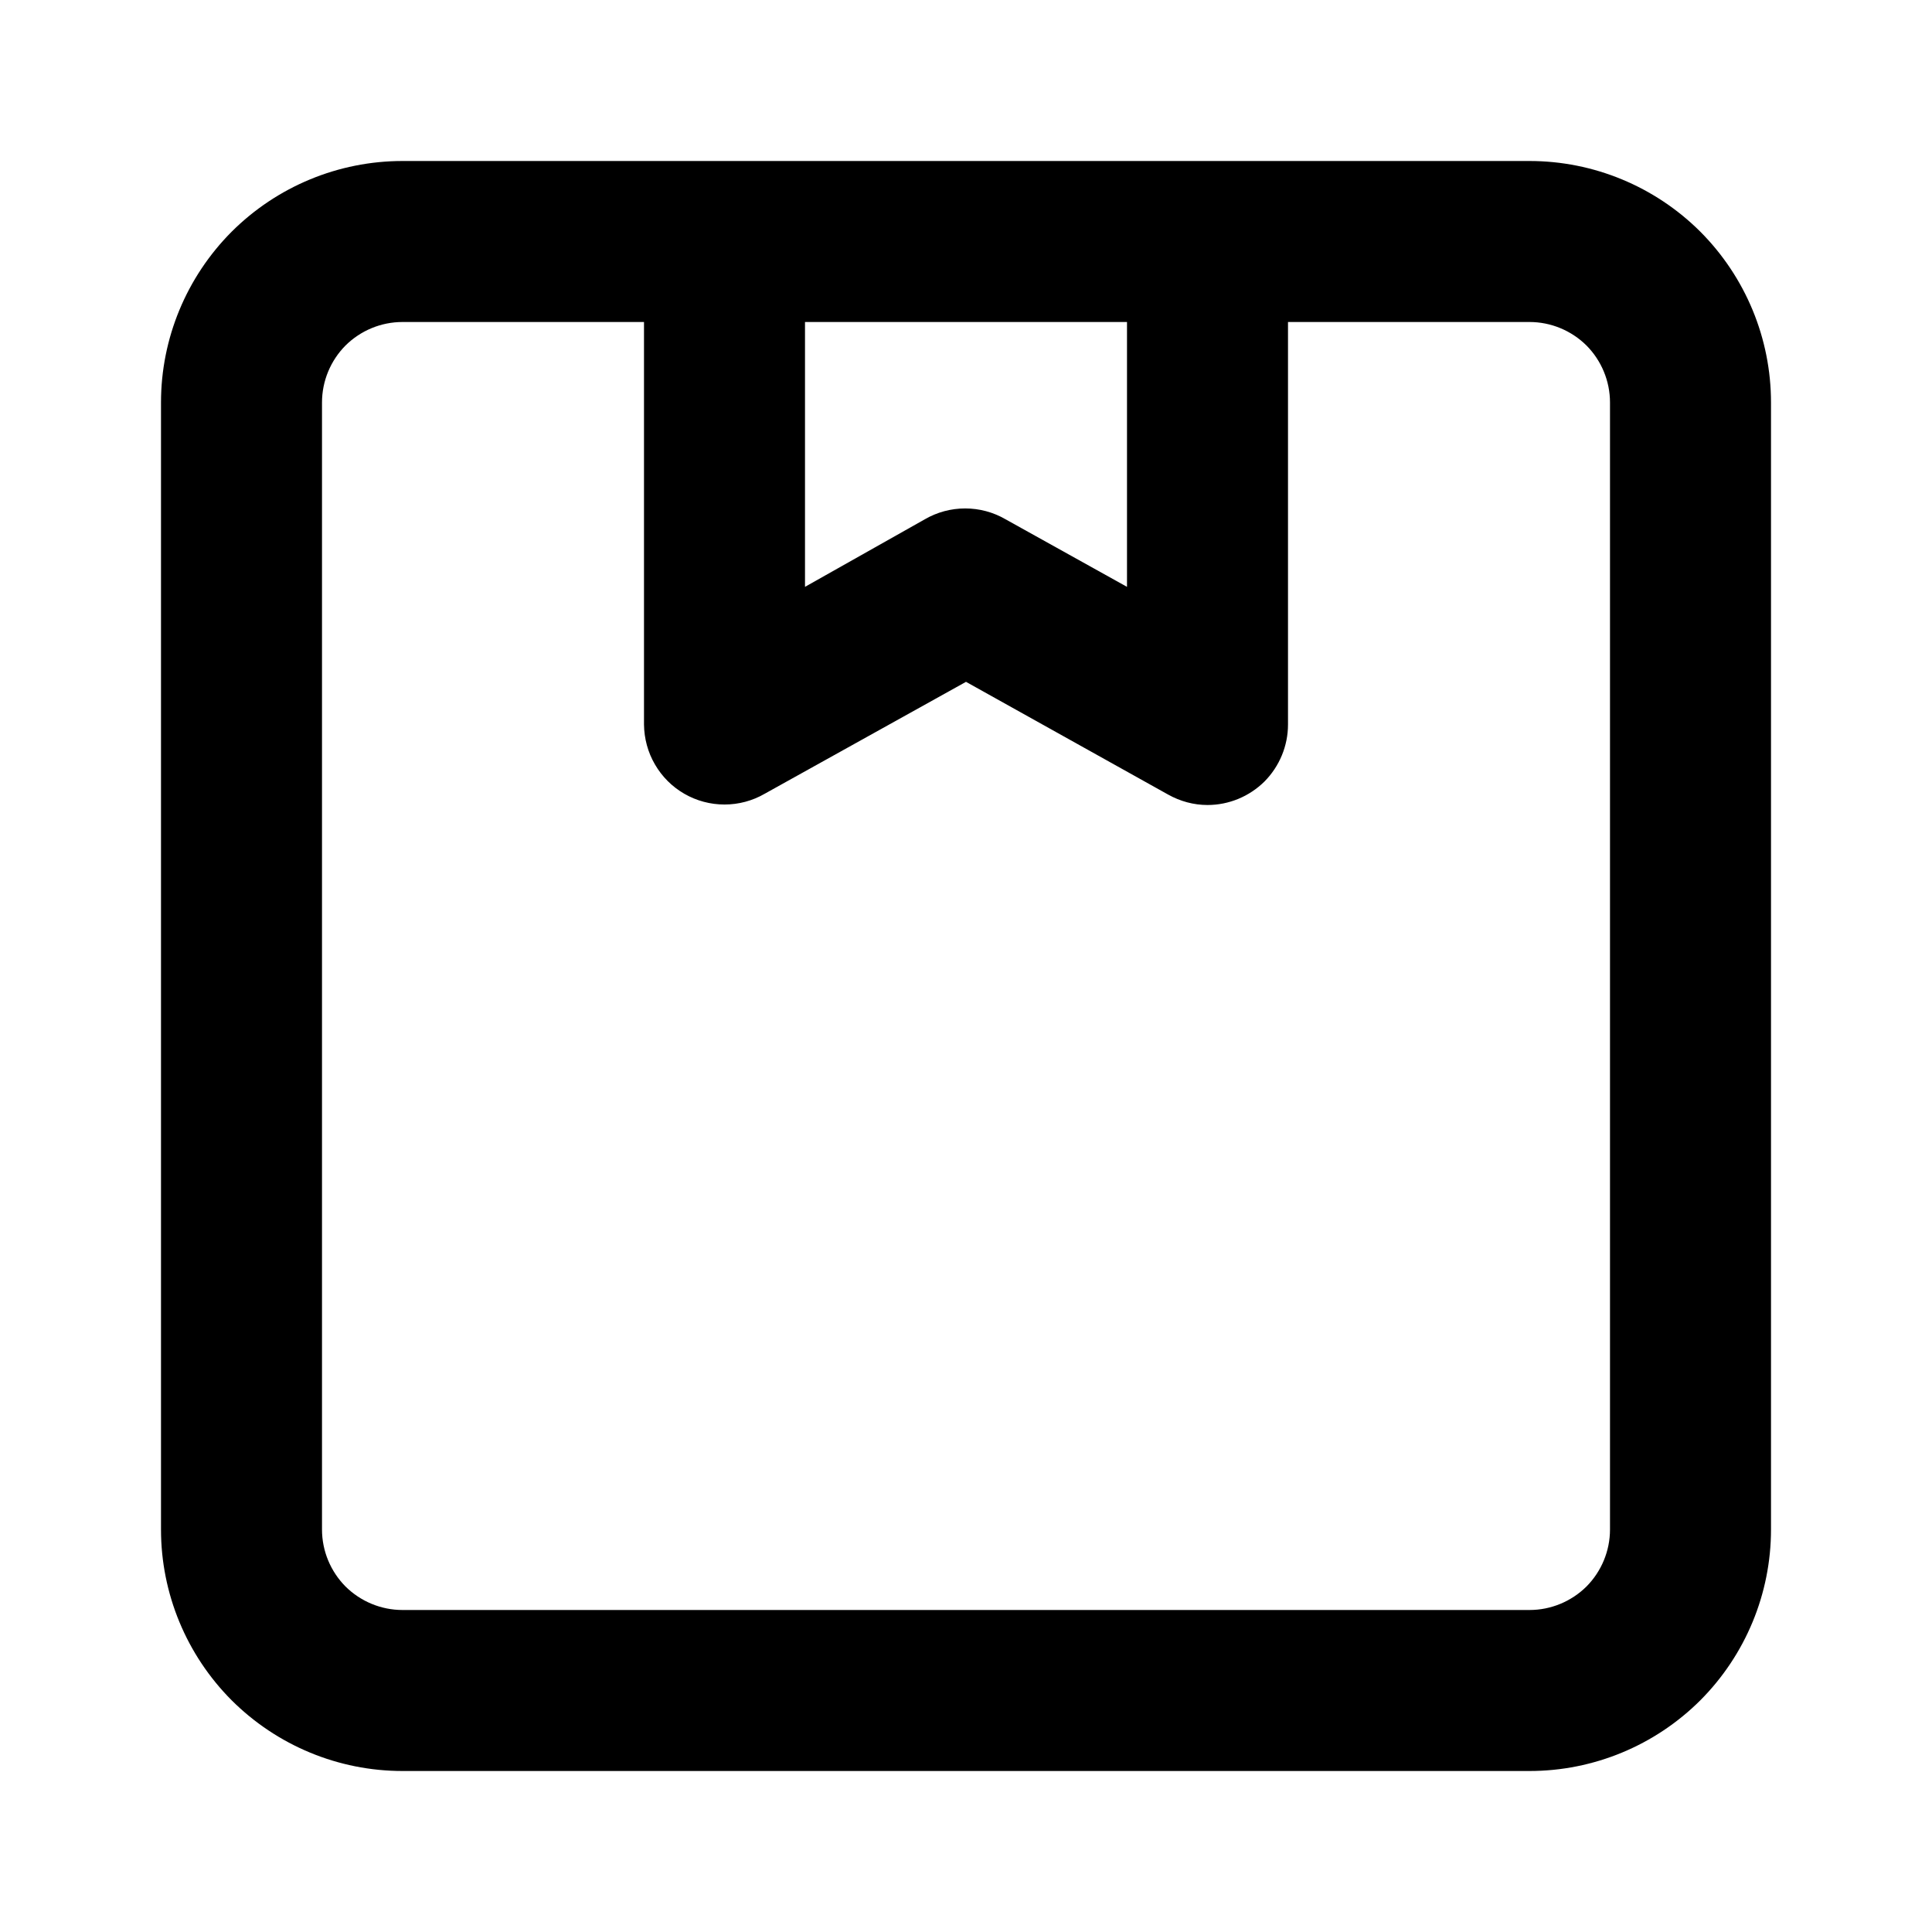 <svg viewBox="0 0 12 12" xmlns="http://www.w3.org/2000/svg">
<path d="M9.5 1H2.5C2.102 1 1.721 1.158 1.439 1.439C1.158 1.721 1 2.102 1 2.5V9.5C1 9.898 1.158 10.279 1.439 10.561C1.721 10.842 2.102 11 2.5 11H9.5C9.898 11 10.279 10.842 10.561 10.561C10.842 10.279 11 9.898 11 9.5V2.5C11 2.102 10.842 1.721 10.561 1.439C10.279 1.158 9.898 1 9.5 1ZM7 2V3.645L6.245 3.225C6.169 3.181 6.083 3.158 5.995 3.158C5.907 3.158 5.821 3.181 5.745 3.225L5 3.645V2H7ZM10 9.5C10 9.633 9.947 9.76 9.854 9.854C9.76 9.947 9.633 10 9.5 10H2.5C2.367 10 2.24 9.947 2.146 9.854C2.053 9.76 2 9.633 2 9.5V2.5C2 2.367 2.053 2.24 2.146 2.146C2.24 2.053 2.367 2 2.5 2H4V4.5C4.001 4.587 4.024 4.673 4.068 4.748C4.112 4.824 4.174 4.886 4.25 4.93C4.326 4.974 4.412 4.997 4.5 4.997C4.588 4.997 4.674 4.974 4.75 4.93L6 4.235L7.255 4.935C7.33 4.977 7.414 5 7.5 5C7.633 5 7.76 4.947 7.854 4.854C7.947 4.76 8 4.633 8 4.5V2H9.5C9.633 2 9.76 2.053 9.854 2.146C9.947 2.24 10 2.367 10 2.5V9.5Z"/>
</svg>
